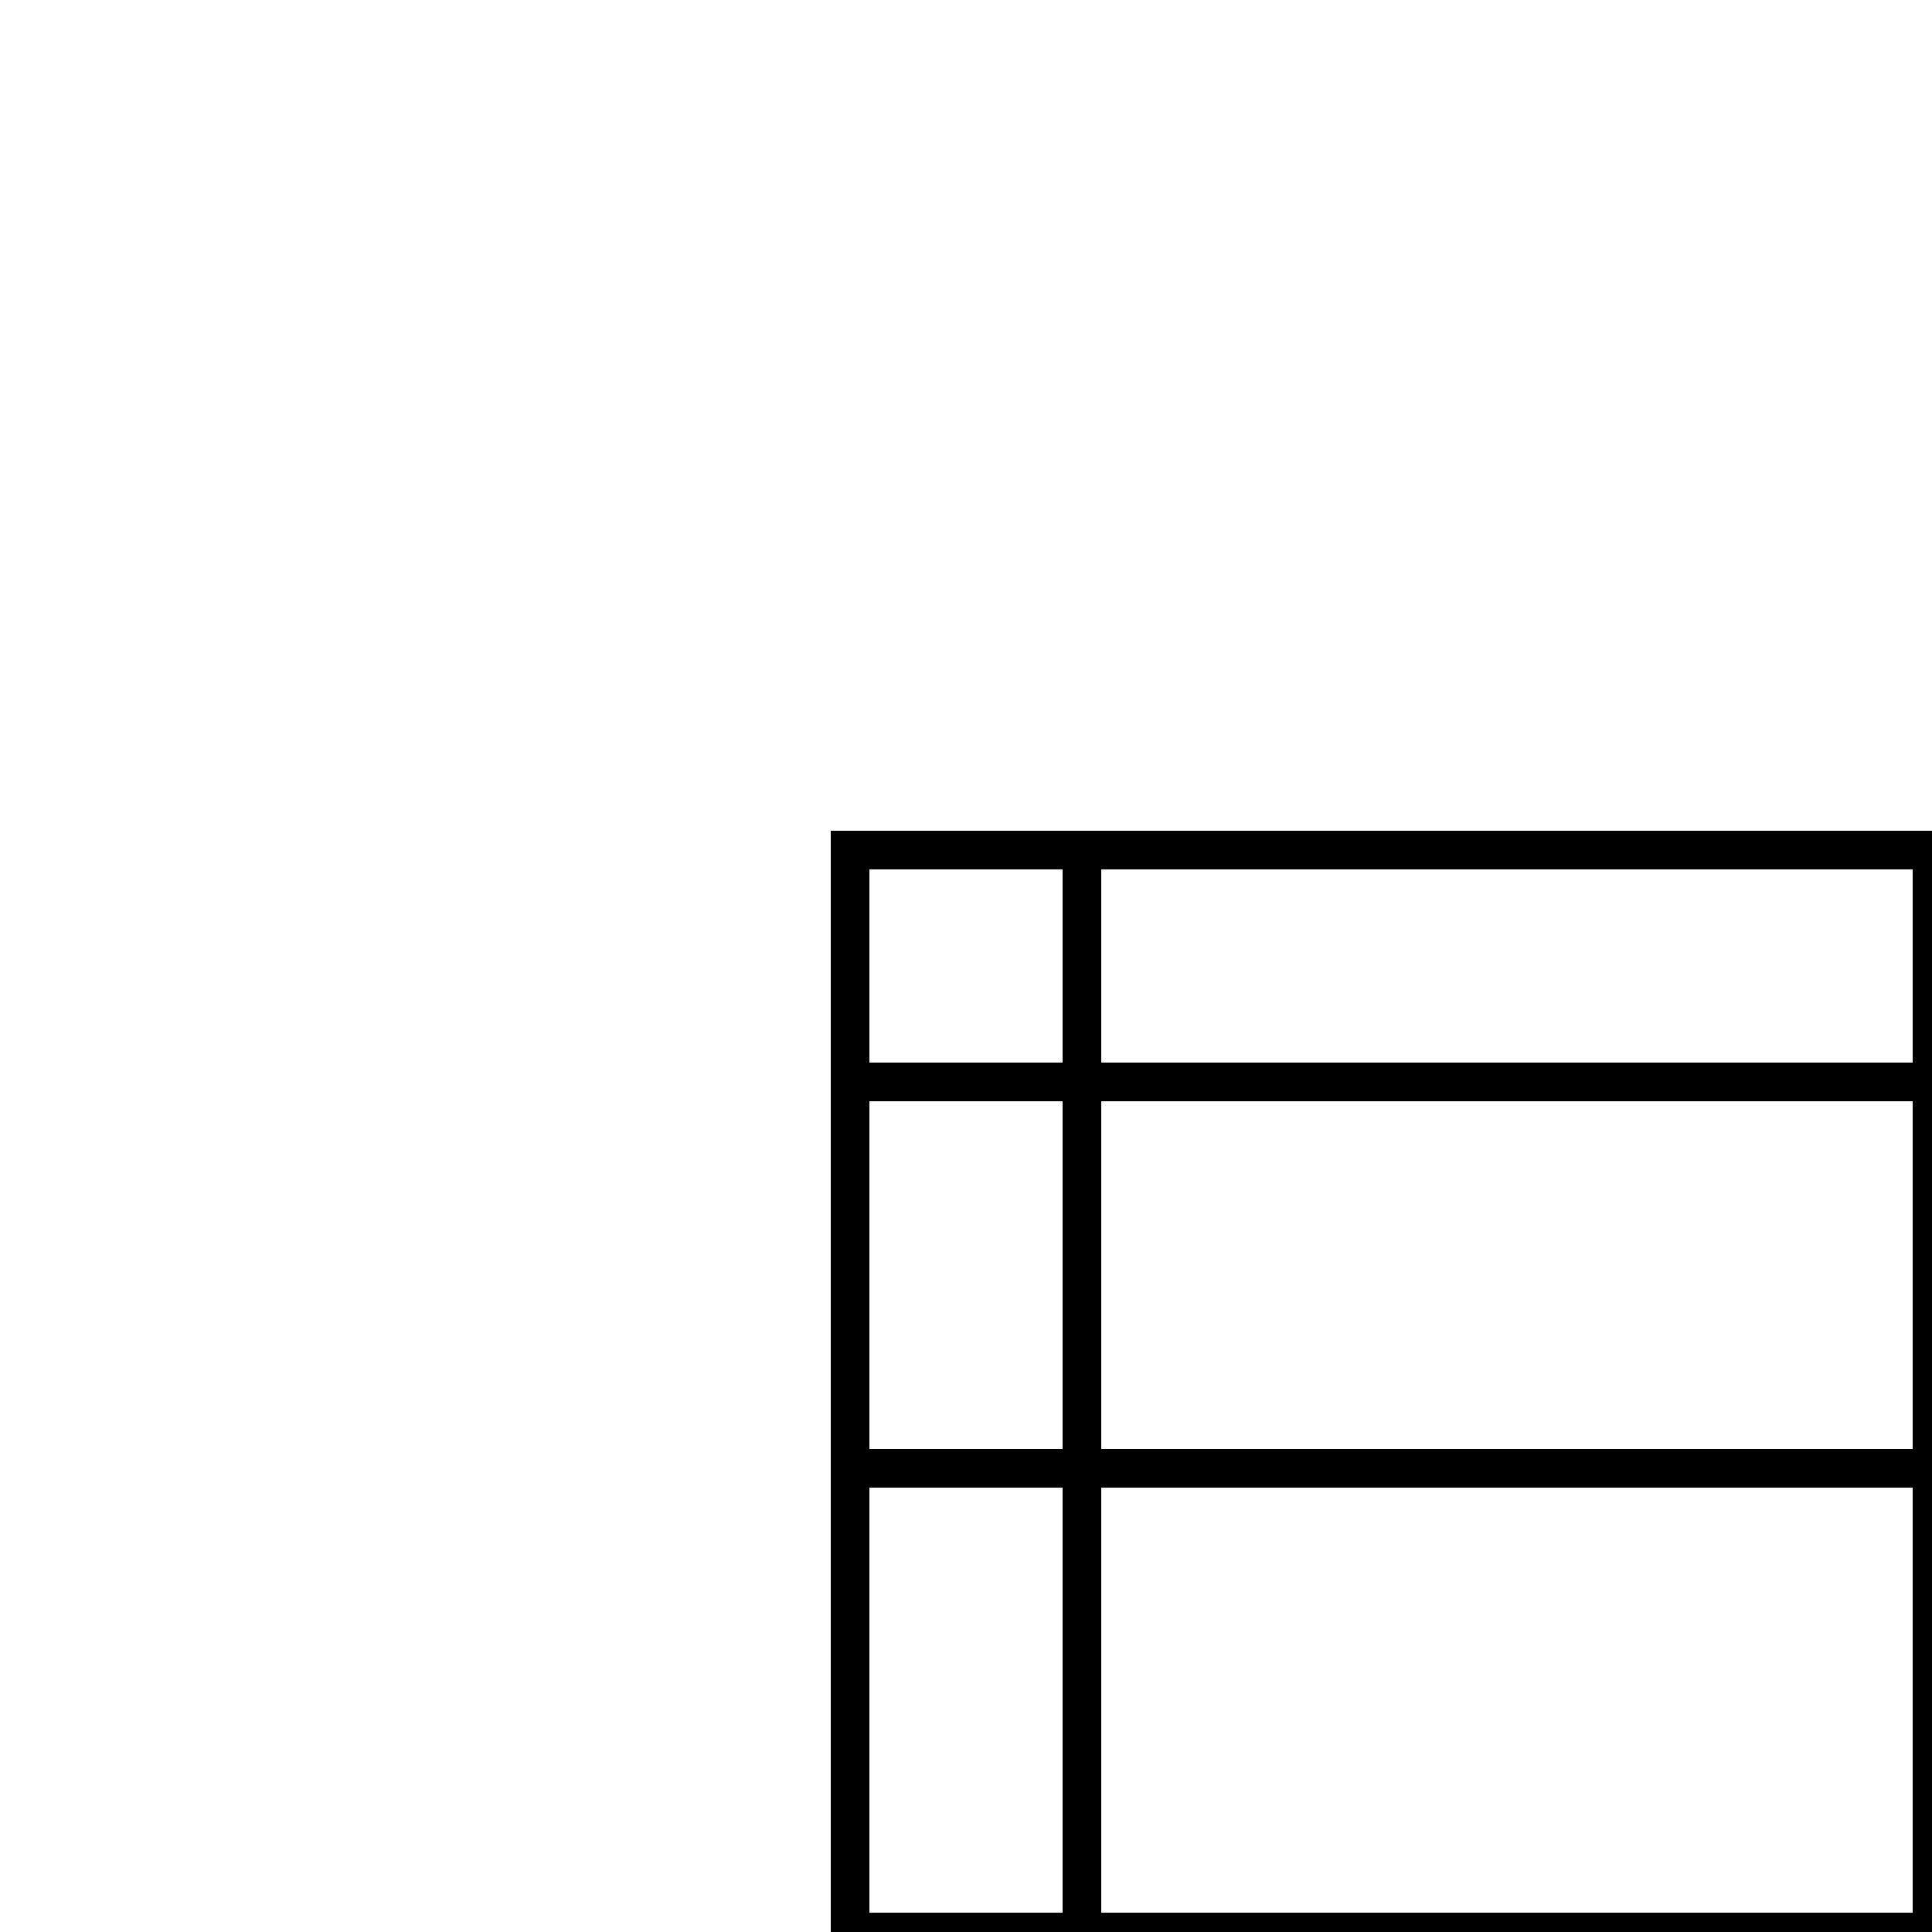 <?xml version='1.0' encoding='utf8'?>
<svg viewBox="0.0 -6.0 50.0 50.0" version="1.1" xmlns="http://www.w3.org/2000/svg">
<rect x="0.0" y="-6.0" width="50.0" height="50.0" fill="#808080" stroke="none"/>
<rect x="-1000" y="-1000" width="2000" height="2000" stroke="white" fill="white"/>
<g style="fill:white;stroke:#000000;  stroke-width:1">
<path d="M 28.0 6.0 L 28.0 -6.0 L 50.0 -6.0 L 50.0 -22.0 L 28.0 -22.0 L 28.0 -6.0 Z M 50.0 6.0 L 50.0 -6.0 L 28.0 -6.0 L 28.0 6.0 L 50.0 6.0 Z M 50.0 -16.0 L 50.0 16.0 L 22.0 16.0 L 22.0 -16.0 L 50.0 -16.0 Z M 50.0 -22.0 L 50.0 22.0 L 22.0 22.0 L 22.0 -22.0 L 50.0 -22.0 Z M 22.0 6.0 L 22.0 -6.0 L 50.0 -6.0 L 50.0 6.0 L 22.0 6.0 Z M 22.0 -16.0 L 50.0 -16.0 L 50.0 -6.0 L 22.0 -6.0 L 22.0 -16.0 Z M 50.0 16.0 L 22.0 16.0 L 22.0 6.0 L 50.0 6.0 L 50.0 16.0 Z M 50.0 22.0 L 22.0 22.0 L 22.0 16.0 L 50.0 16.0 L 50.0 22.0 Z M 50.0 -6.0 L 28.0 -6.0 L 28.0 6.0 L 50.0 6.0 L 50.0 -6.0 Z M 50.0 6.0 L 22.0 6.0 L 22.0 -6.0 L 50.0 -6.0 L 50.0 6.0 Z M 50.0 -16.0 L 28.0 -16.0 L 28.0 -6.0 L 50.0 -6.0 L 50.0 -16.0 Z M 50.0 -22.0 L 28.0 -22.0 L 28.0 -16.0 L 50.0 -16.0 L 50.0 -22.0 Z M 50.0 -6.0 L 50.0 6.0 L 28.0 6.0 L 28.0 -6.0 L 50.0 -6.0 Z M 50.0 6.0 L 50.0 -6.0 L 28.0 -6.0 L 28.0 6.0 L 50.0 6.0 Z M 50.0 16.0 L 50.0 -16.0 L 28.0 -16.0 L 28.0 16.0 L 50.0 16.0 Z M 50.0 22.0 L 50.0 -22.0 L 28.0 -22.0 L 28.0 22.0 L 50.0 22.0 Z M 50.0 -6.0 L 22.0 -6.0 L 22.0 6.0 L 50.0 6.0 L 50.0 -6.0 Z M 50.0 -16.0 L 22.0 -16.0 L 22.0 -6.0 L 50.0 -6.0 L 50.0 -16.0 Z M 50.0 -22.0 L 22.0 -22.0 L 22.0 -16.0 L 50.0 -16.0 L 50.0 -22.0 Z M 50.0 -6.0 L 50.0 6.0 L 22.0 6.0 L 22.0 -6.0 L 50.0 -6.0 Z M 50.0 6.0 L 28.0 6.0 L 28.0 -6.0 L 50.0 -6.0 L 50.0 6.0 Z M 50.0 16.0 L 50.0 -16.0 L 22.0 -16" transform="translate(0.0 38.0)" />
</g>
</svg>